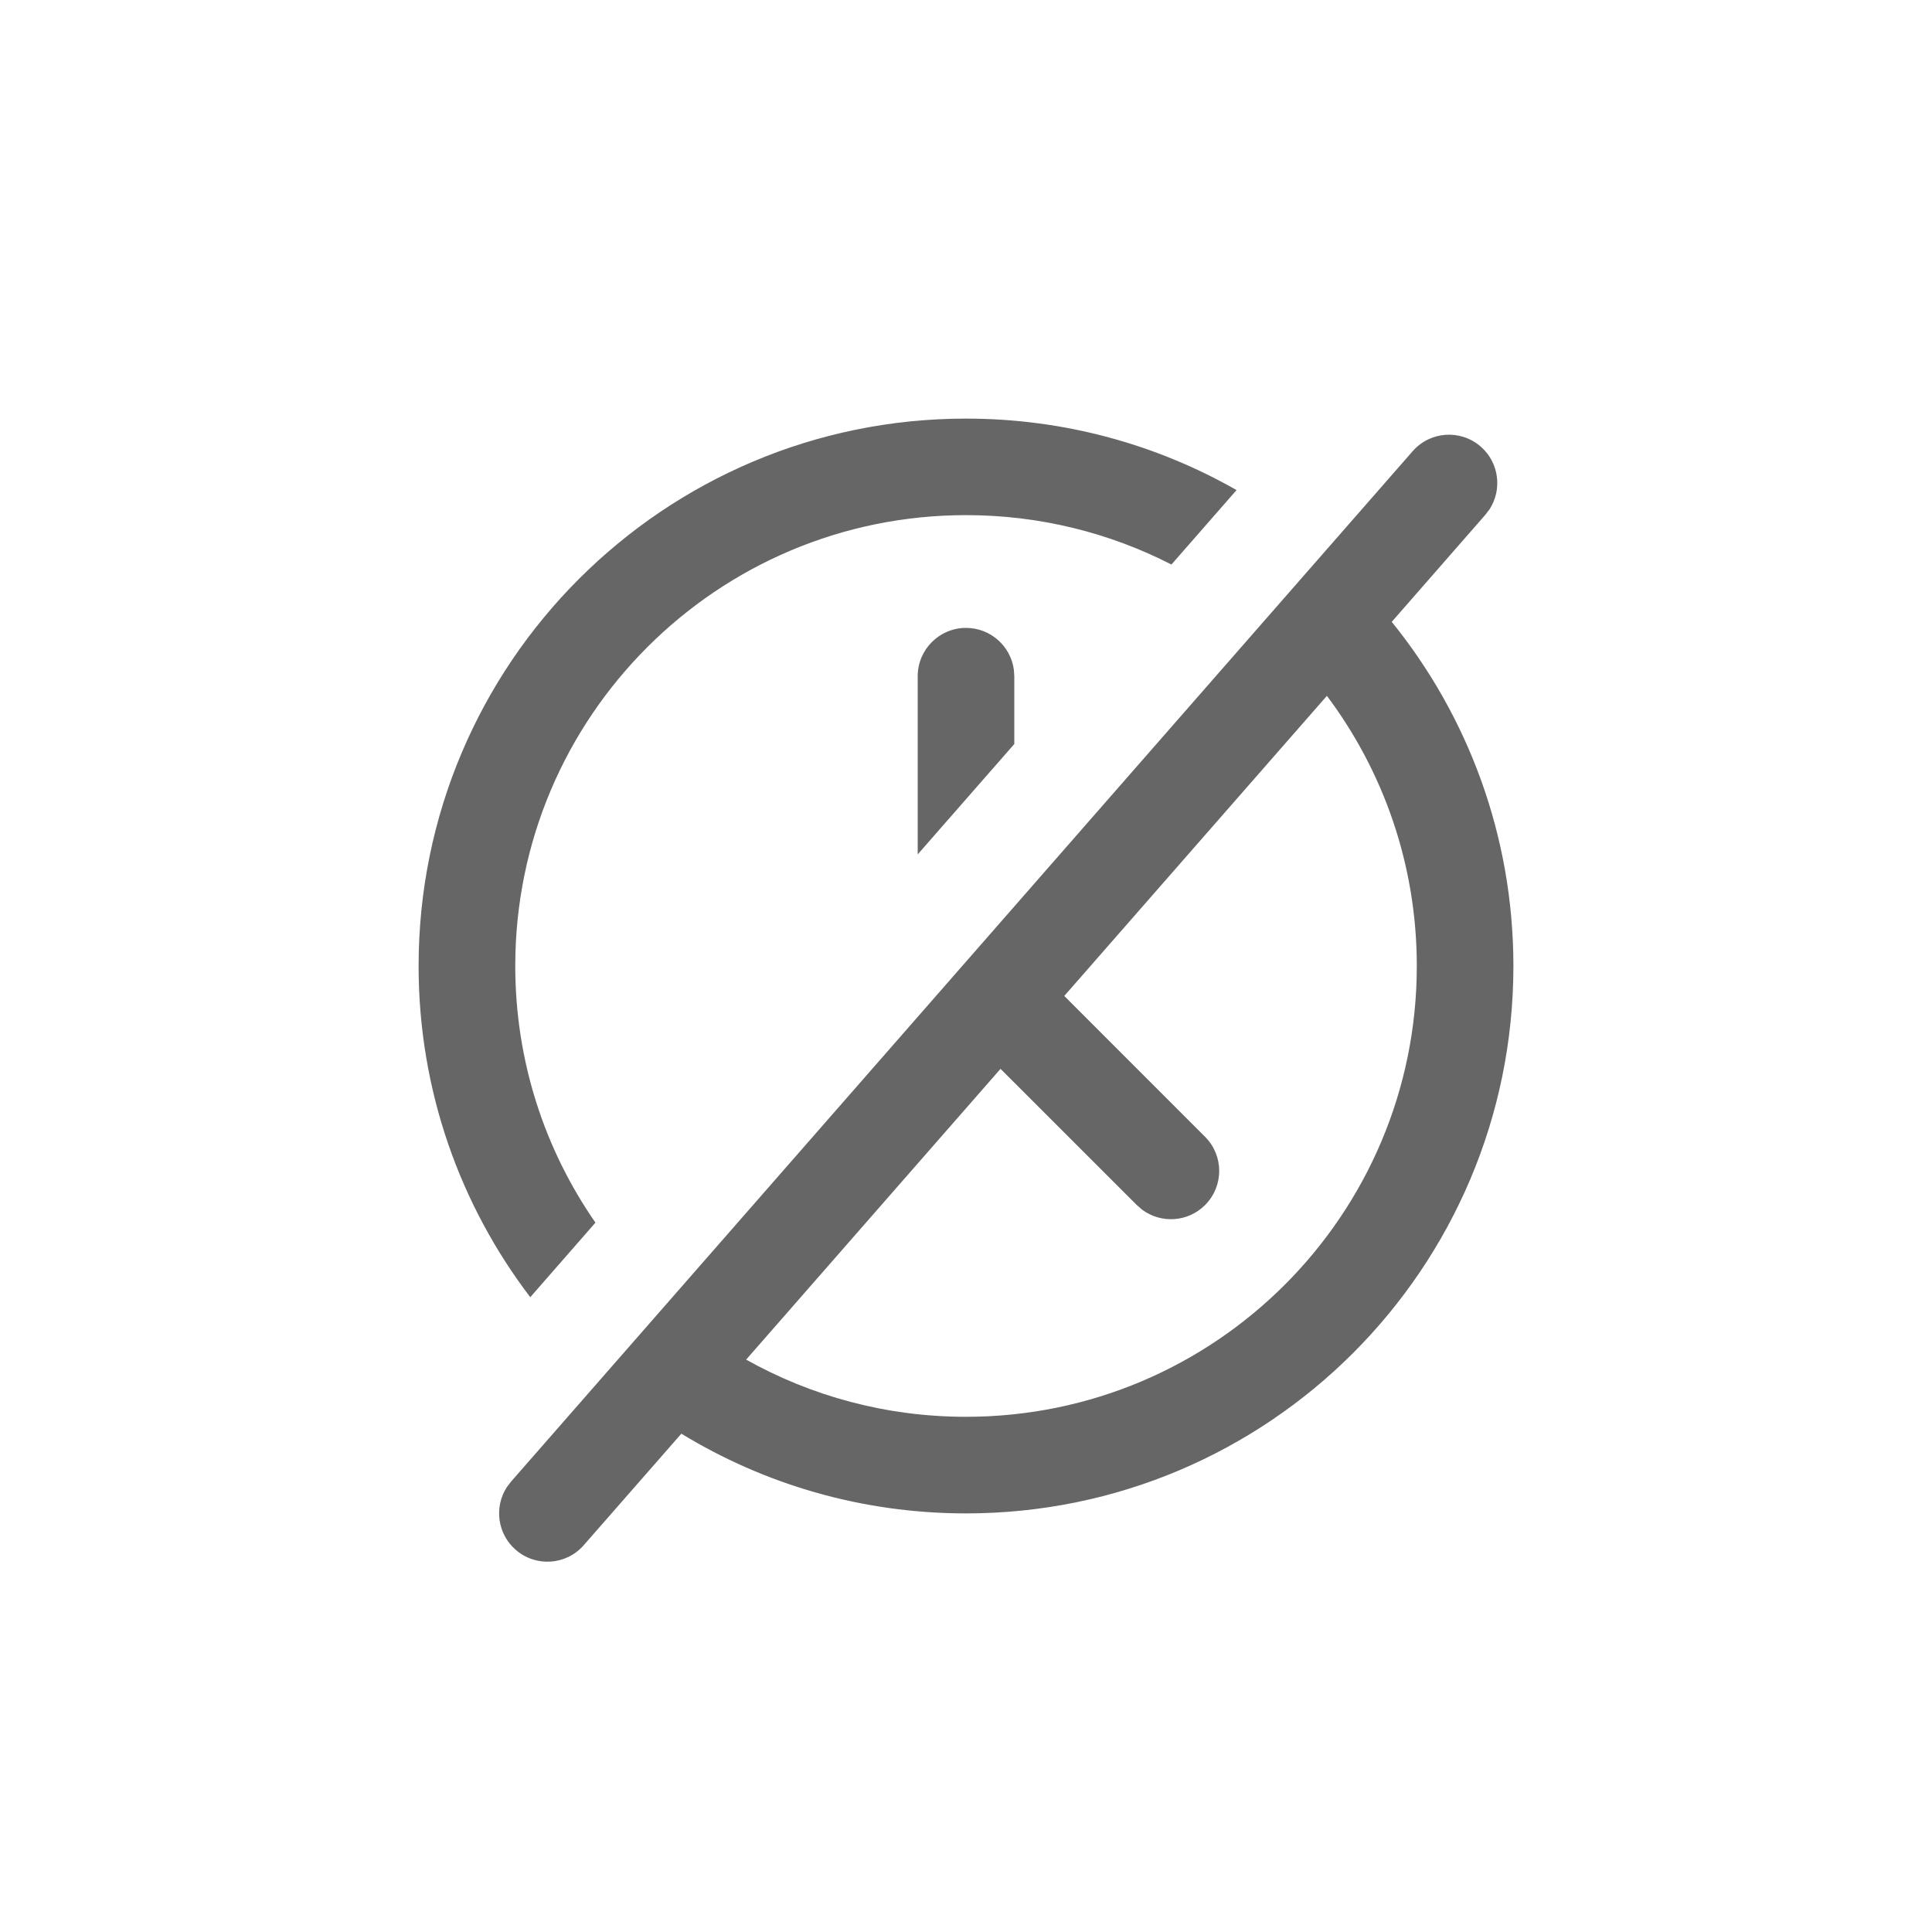 <svg xmlns="http://www.w3.org/2000/svg" width="30" height="30" viewBox="0 0 30 30">
    <g fill="none" fill-rule="evenodd">
        <g>
            <g>
                <g>
                    <path d="M0 0H30V30H0z" transform="translate(-1335 -4700) translate(70 4580) translate(1265 120)"/>
                    <g fill="#666" fill-rule="nonzero">
                        <path d="M16.494.436c.283.248.335.662.137.97l-.067.088-1.453 1.662C16.292 4.616 17 6.476 17 8.5c0 4.694-3.806 8.5-8.5 8.5-1.62 0-3.133-.453-4.42-1.238l-1.516 1.732c-.272.312-.746.343-1.058.07-.283-.248-.335-.662-.137-.97l.067-.088 14-16c.272-.312.746-.343 1.058-.07zm-2.39 3.869l-4.078 4.66 2.186 2.187c.293.293.293.767 0 1.06-.266.267-.683.29-.976.073l-.084-.073-2.116-2.115-3.95 4.515c1.01.566 2.174.888 3.414.888 3.866 0 7-3.134 7-7 0-1.574-.52-3.026-1.396-4.195zM8.5 0c1.528 0 2.962.403 4.201 1.11L11.69 2.266c-.957-.49-2.04-.767-3.189-.767-3.866 0-7 3.134-7 7 0 1.481.46 2.855 1.245 3.986l-1.012 1.158C.646 12.216 0 10.434 0 8.5 0 3.806 3.806 0 8.5 0zm0 3.25c.38 0 .693.282.743.648L9.25 4v1.053l-1.5 1.714V4c0-.414.336-.75.75-.75z" transform="translate(-1335 -4700) translate(70 4580) translate(1265 120) translate(6.5 6.5)"/>
                    </g>
                </g>
            </g>
        </g>
    </g>
</svg>
